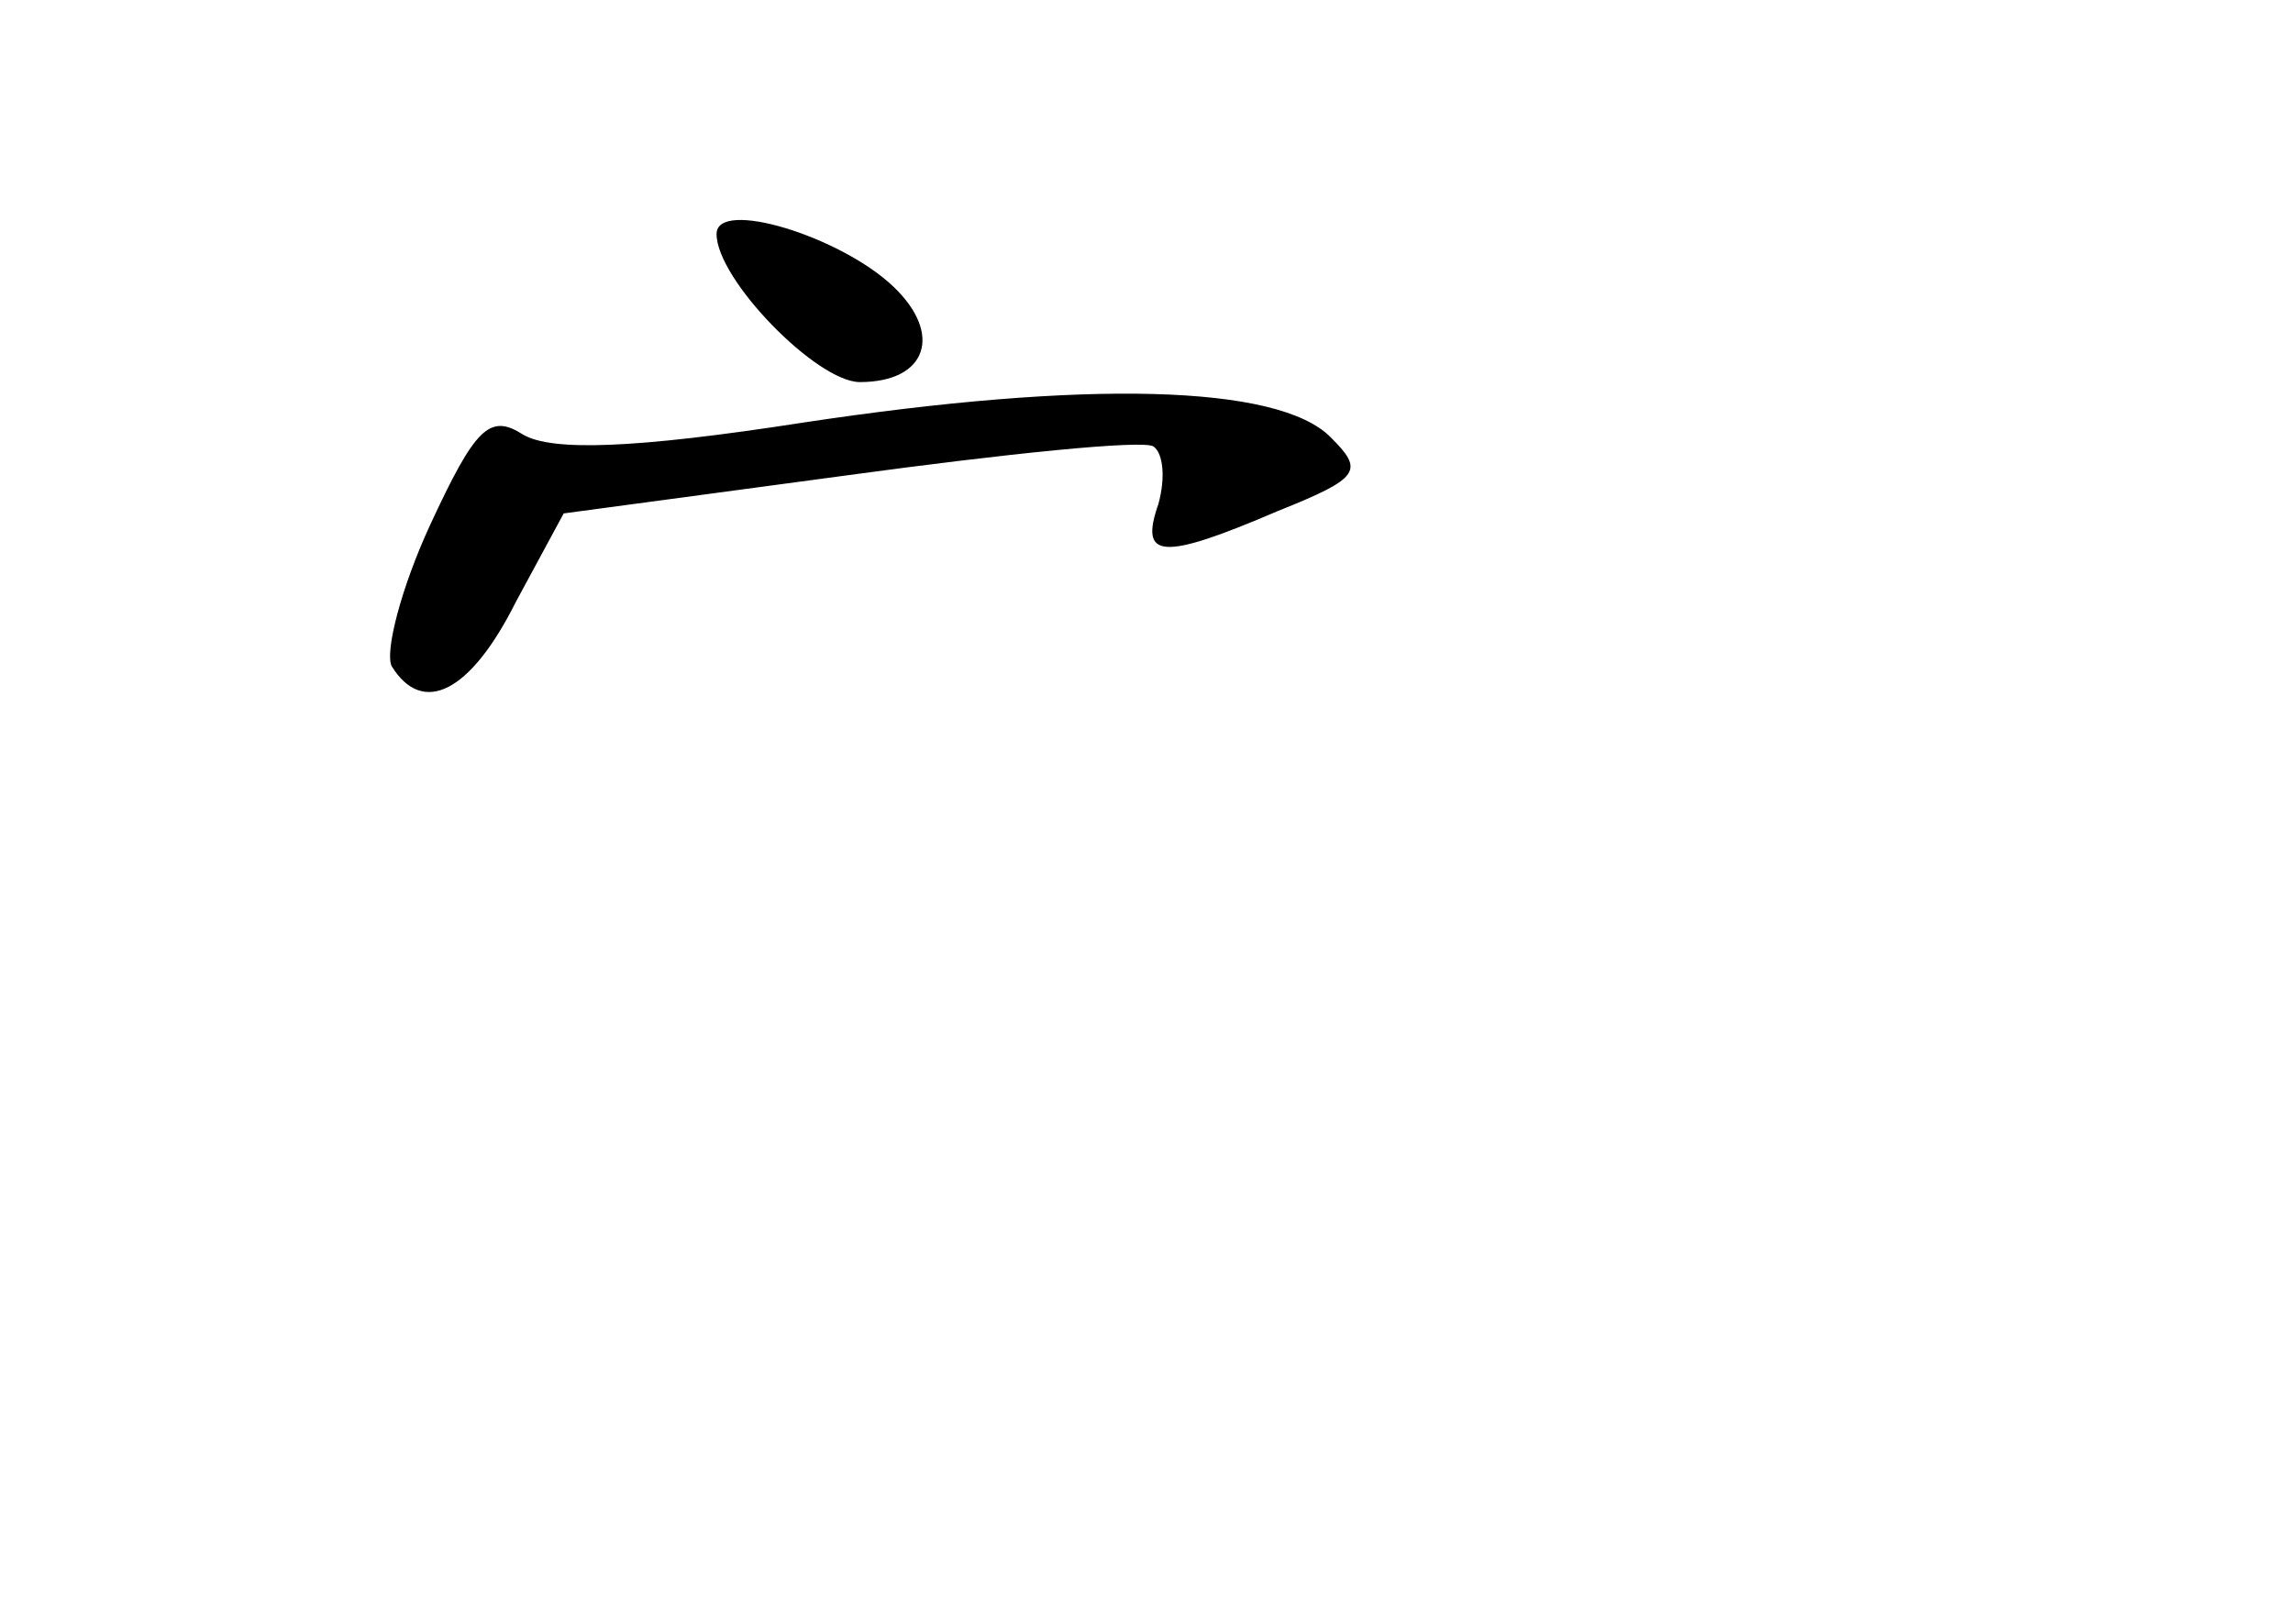 <?xml version="1.0" standalone="no"?>
<!DOCTYPE svg PUBLIC "-//W3C//DTD SVG 20010904//EN"
 "http://www.w3.org/TR/2001/REC-SVG-20010904/DTD/svg10.dtd">
<svg version="1.0" xmlns="http://www.w3.org/2000/svg"
 width="96pt" height="68pt" viewBox="0 0 96 68"
 preserveAspectRatio="xMidYMid meet">
<g transform="translate(0,68) scale(0.1,-0.1)"
fill="#000000" stroke="none">
<path d="M300 582 c0 -19 42 -62 60 -62 28 0 35 20 14 40 -22 21 -74 37 -74
22z"/>
<path d="M336 503 c-71 -11 -105 -12 -117 -5 -14 9 -20 3 -39 -38 -12 -26 -19
-53 -16 -59 13 -21 33 -11 52 27 l20 37 119 16 c66 9 124 15 128 12 4 -3 5
-13 2 -24 -8 -23 1 -24 50 -3 35 14 36 17 22 31 -22 22 -102 24 -221 6z"/>
</g>
</svg>
